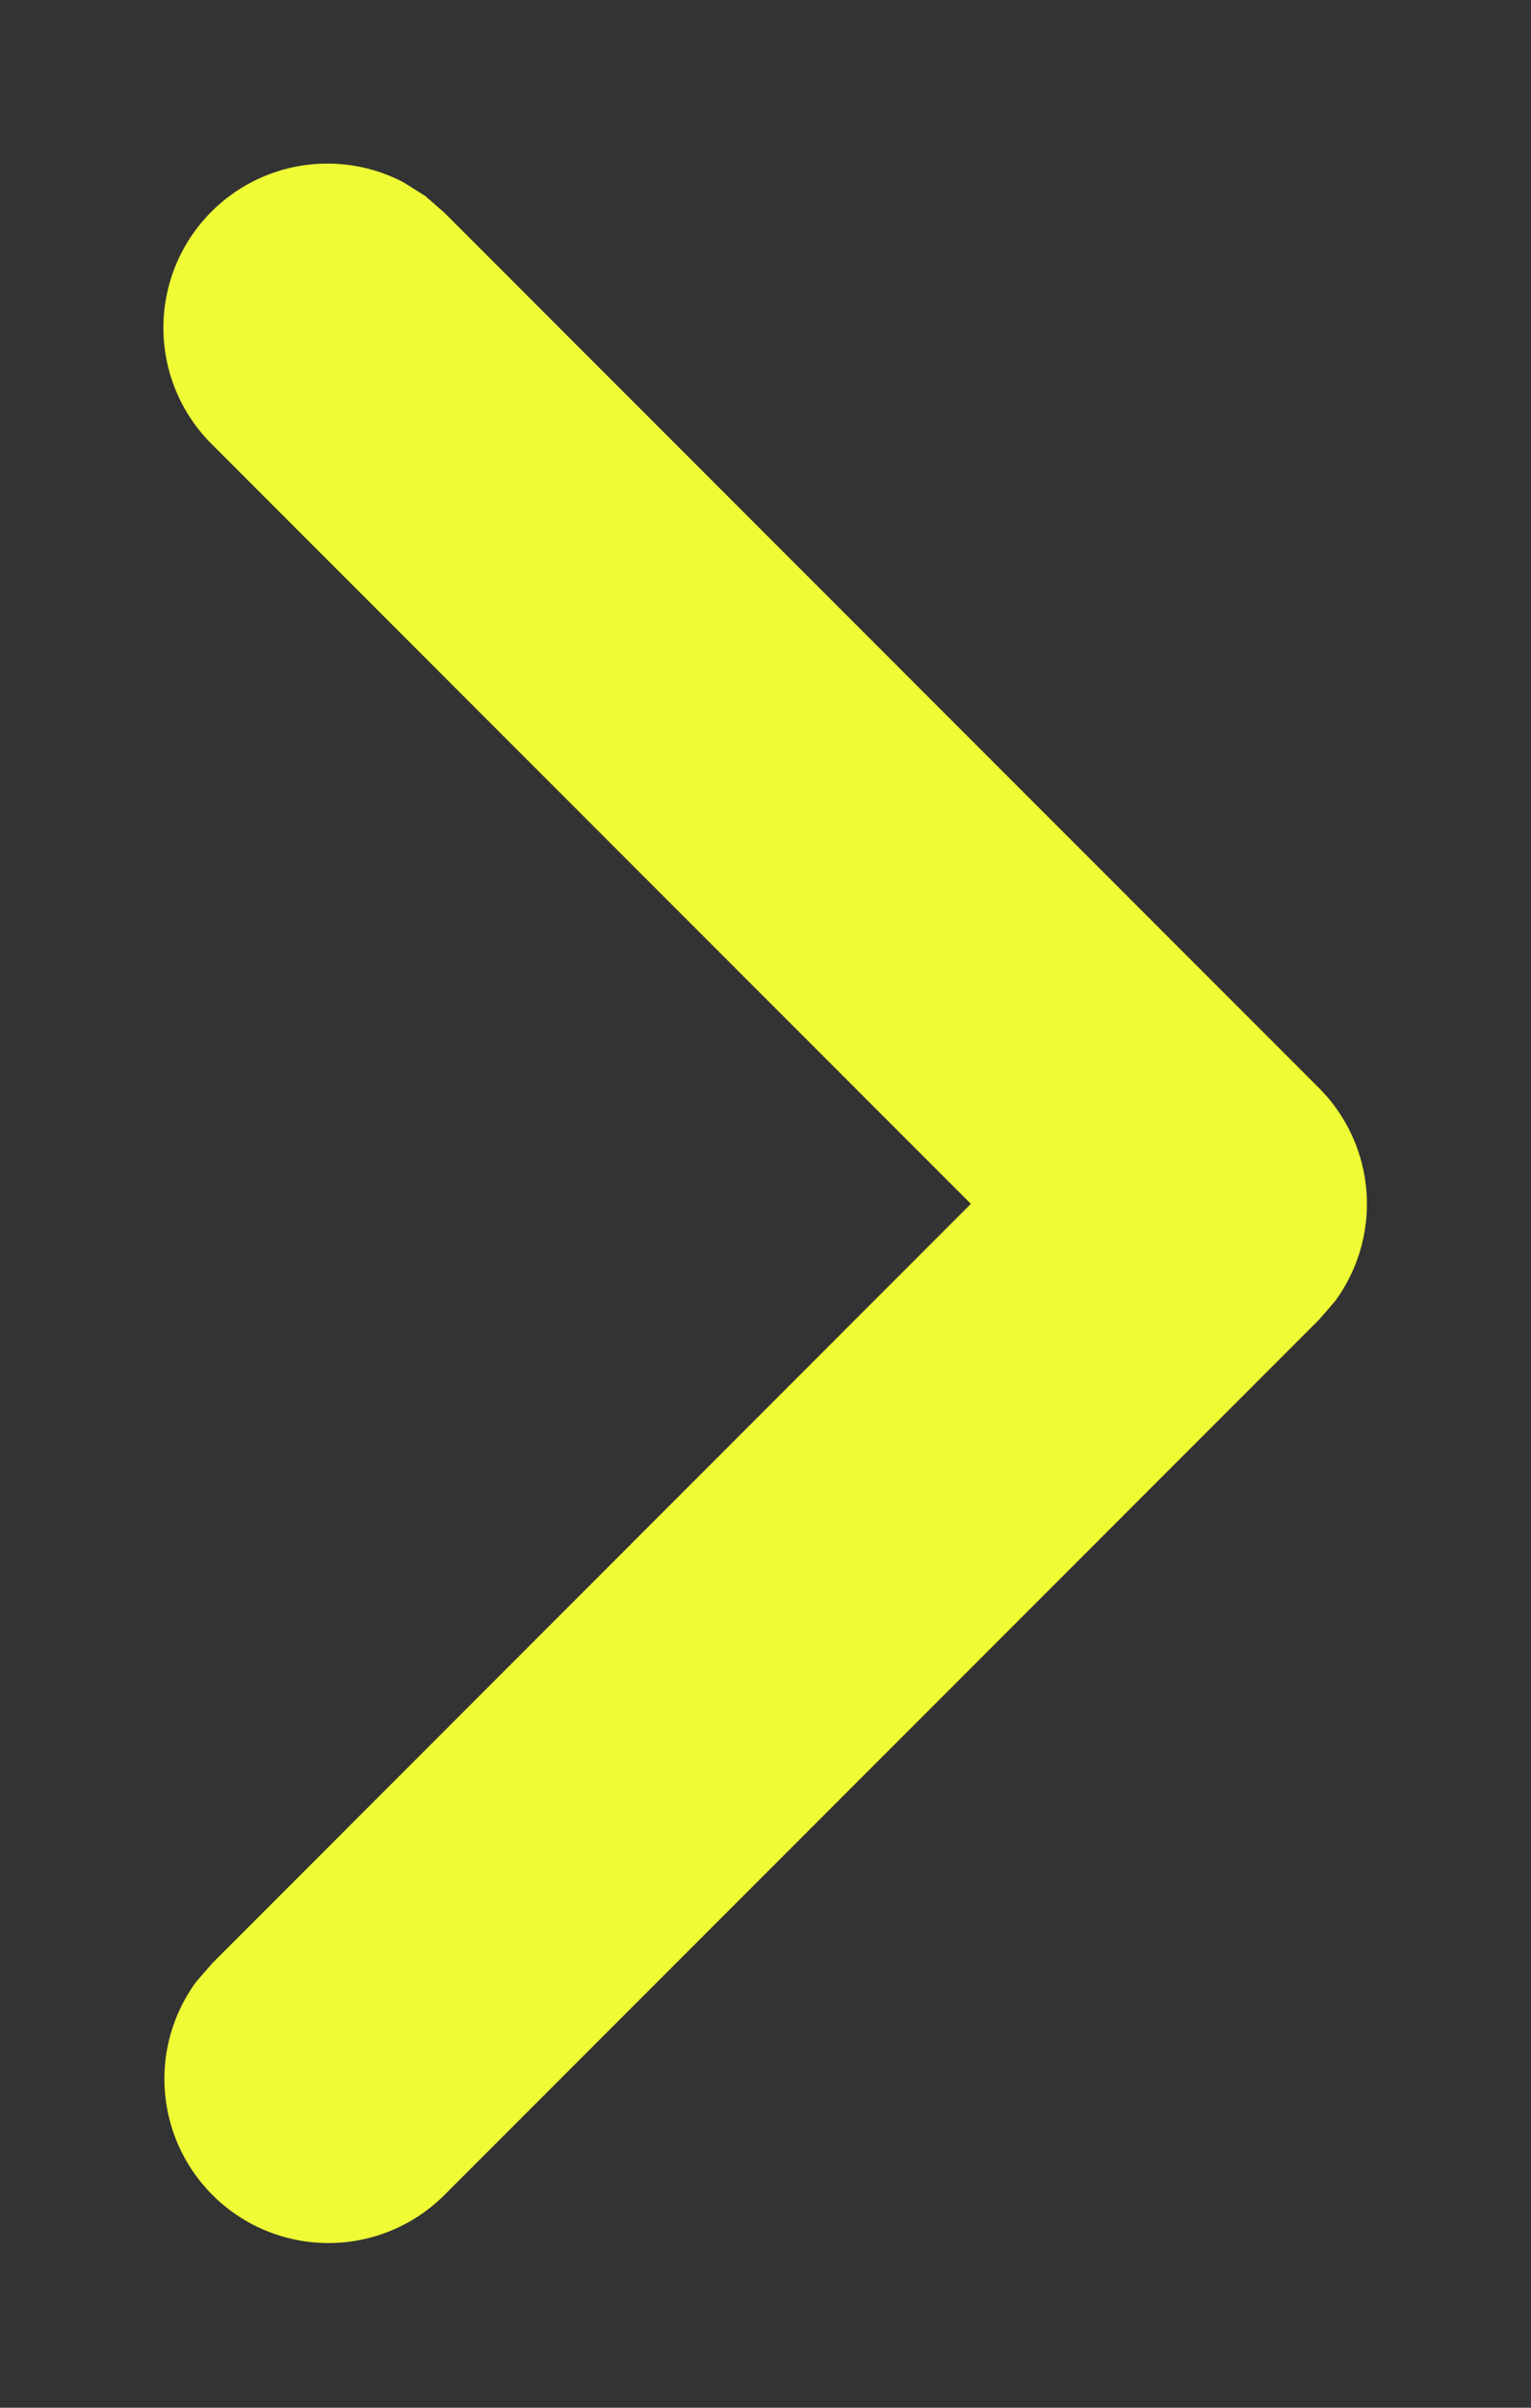 <svg width="7" height="11" viewBox="0 0 7 11" xmlns="http://www.w3.org/2000/svg">
    <rect x="0" y="0" width="7" height="11" fill="#333333" stroke="none"/>
    <path d="M1.946.897 2.03.97l4 4a.75.75 0 0 1 .073.976l-.073.084-4 4a.75.75 0 0 1-1.133-.976L.97 8.97 4.439 5.5.969 2.03A.75.75 0 0 1 1.845.833l.102.064z" fill="#EFFC35" fill-rule="nonzero"/>
</svg>

